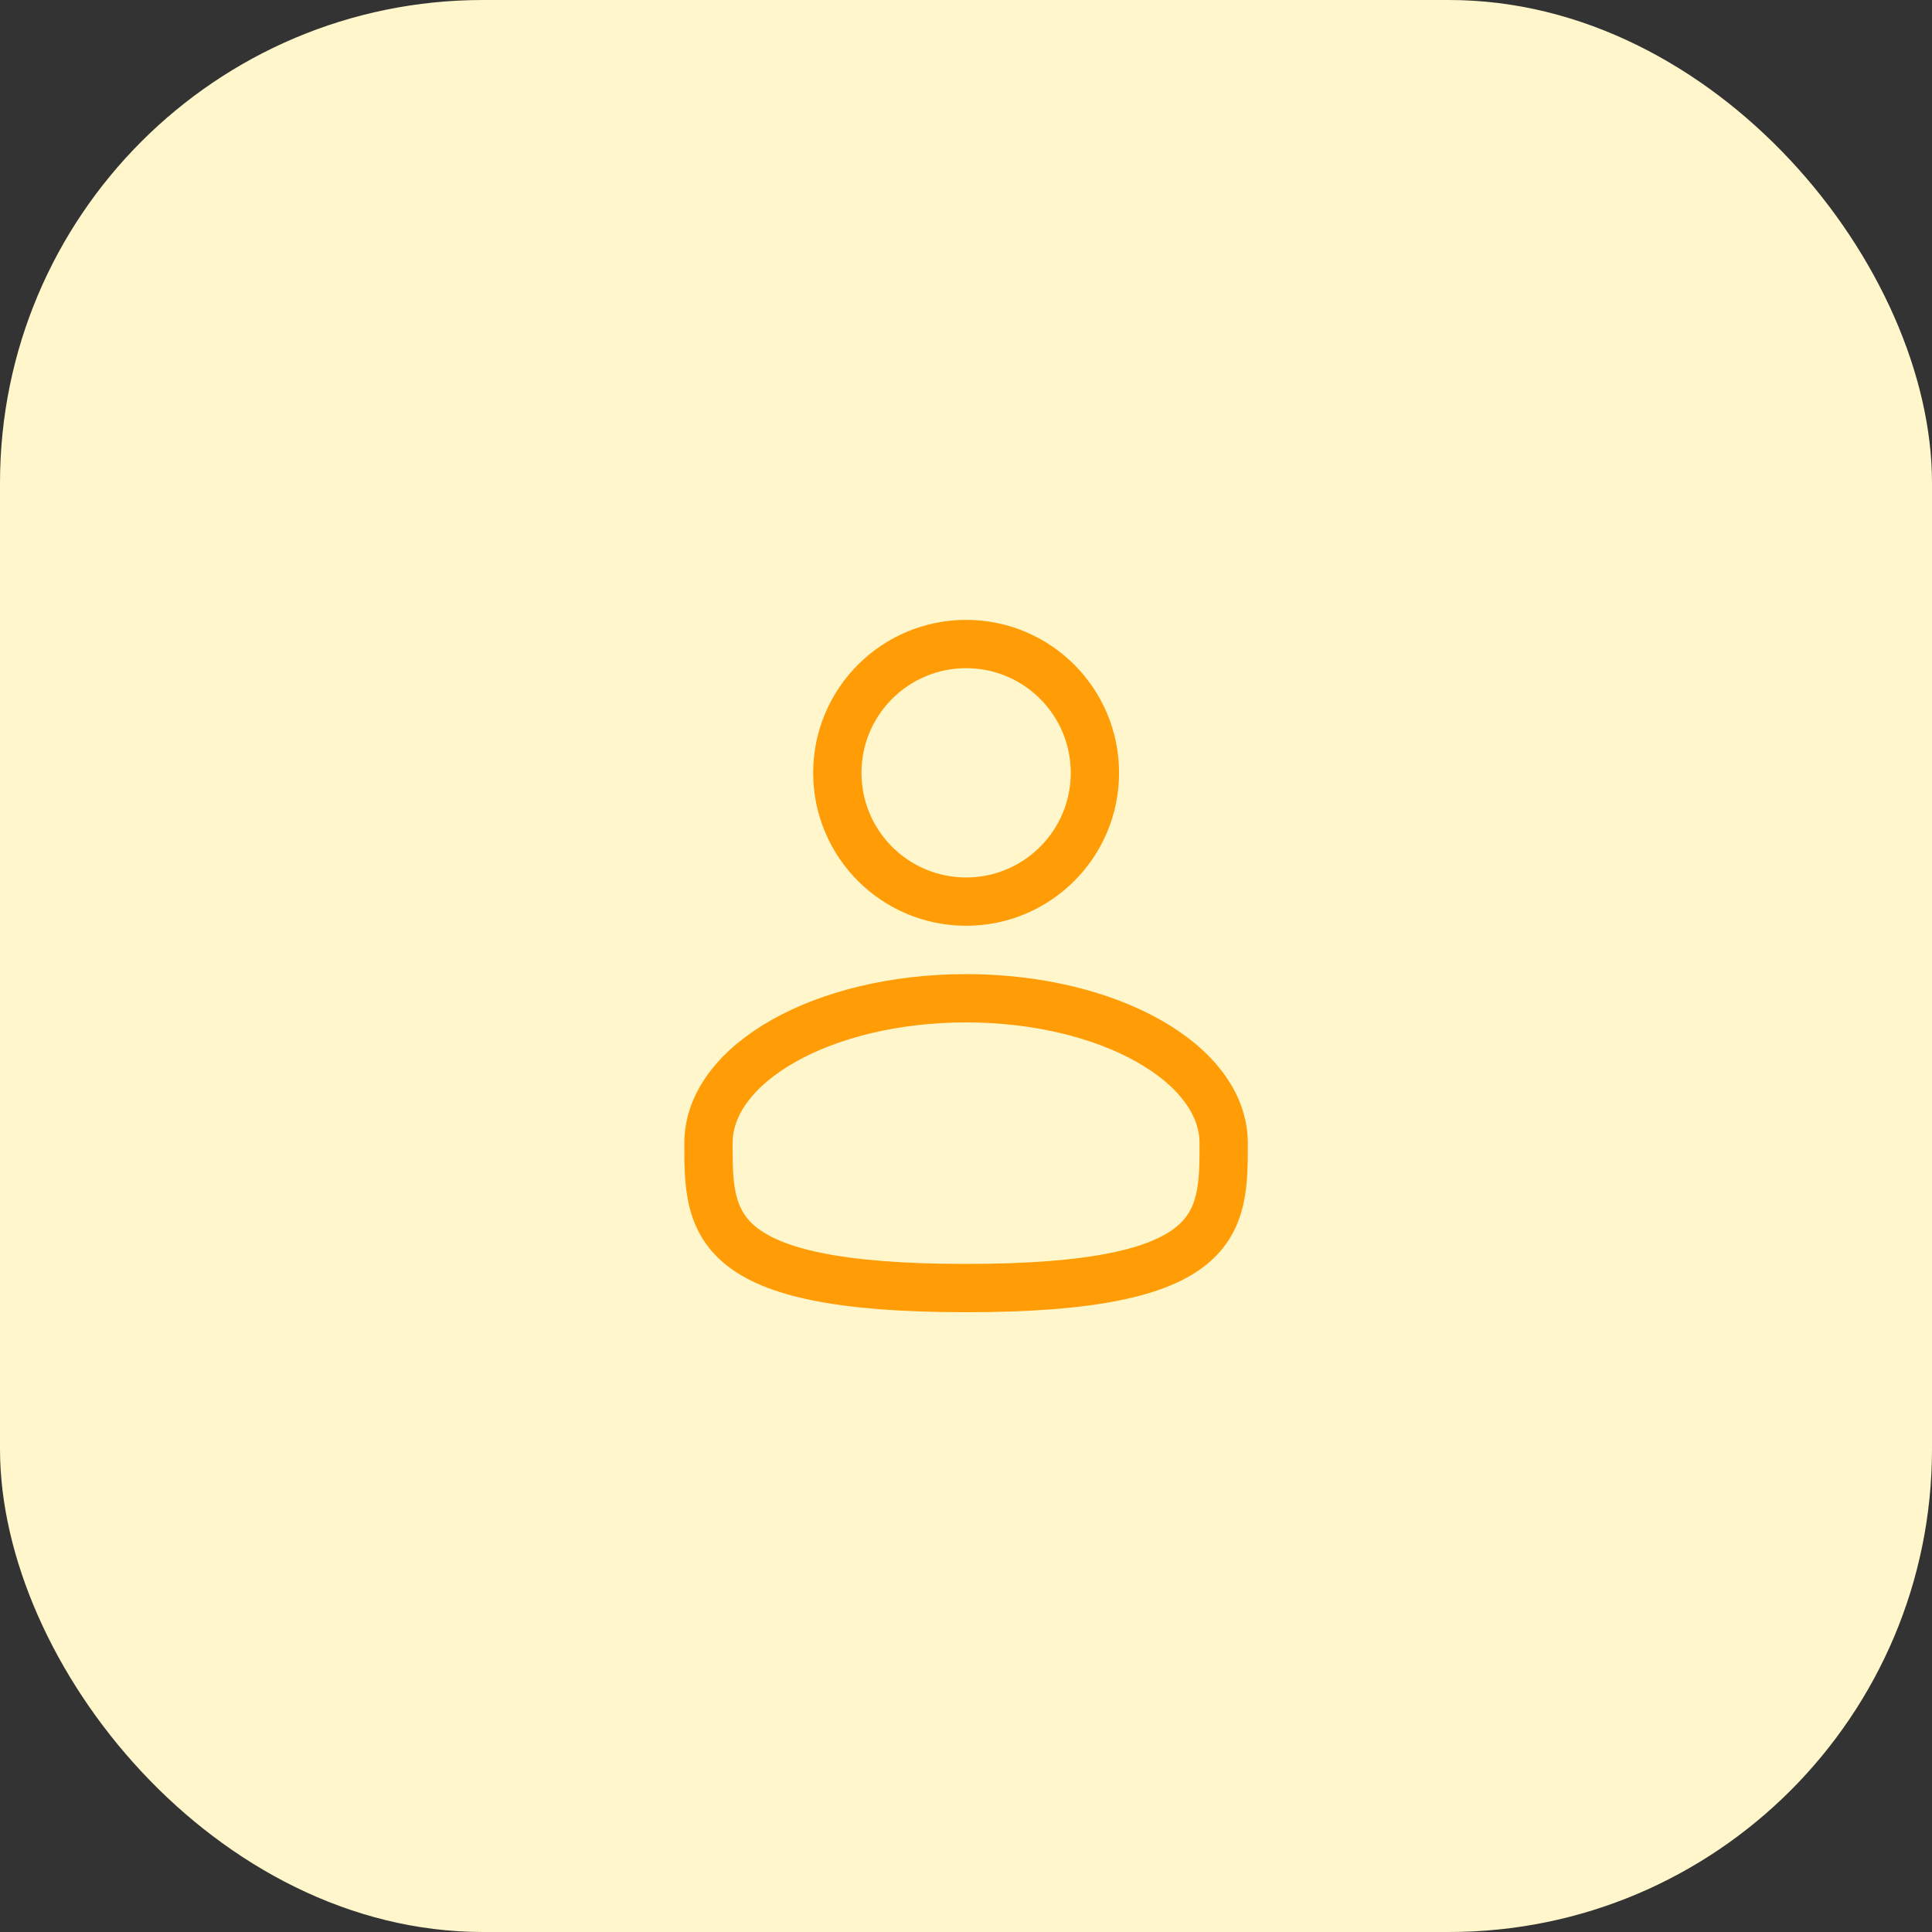 <svg width="40" height="40" viewBox="0 0 40 40" fill="none" xmlns="http://www.w3.org/2000/svg">
<rect x="0" y="0" width="40" height="40" fill="#333333" stroke="none"/>
<rect width="40" height="40" rx="10" fill="#FFF7CB"/>
<path d="M20.003 18.667C21.475 18.667 22.669 17.473 22.669 16.001C22.669 14.528 21.475 13.334 20.003 13.334C18.53 13.334 17.336 14.528 17.336 16.001C17.336 17.473 18.53 18.667 20.003 18.667Z" stroke="#FF9C06"/>
<path d="M25.335 23.668C25.335 25.325 25.335 26.668 20.001 26.668C14.668 26.668 14.668 25.325 14.668 23.668C14.668 22.011 17.056 20.668 20.001 20.668C22.947 20.668 25.335 22.011 25.335 23.668Z" stroke="#FF9C06"/>
</svg>
